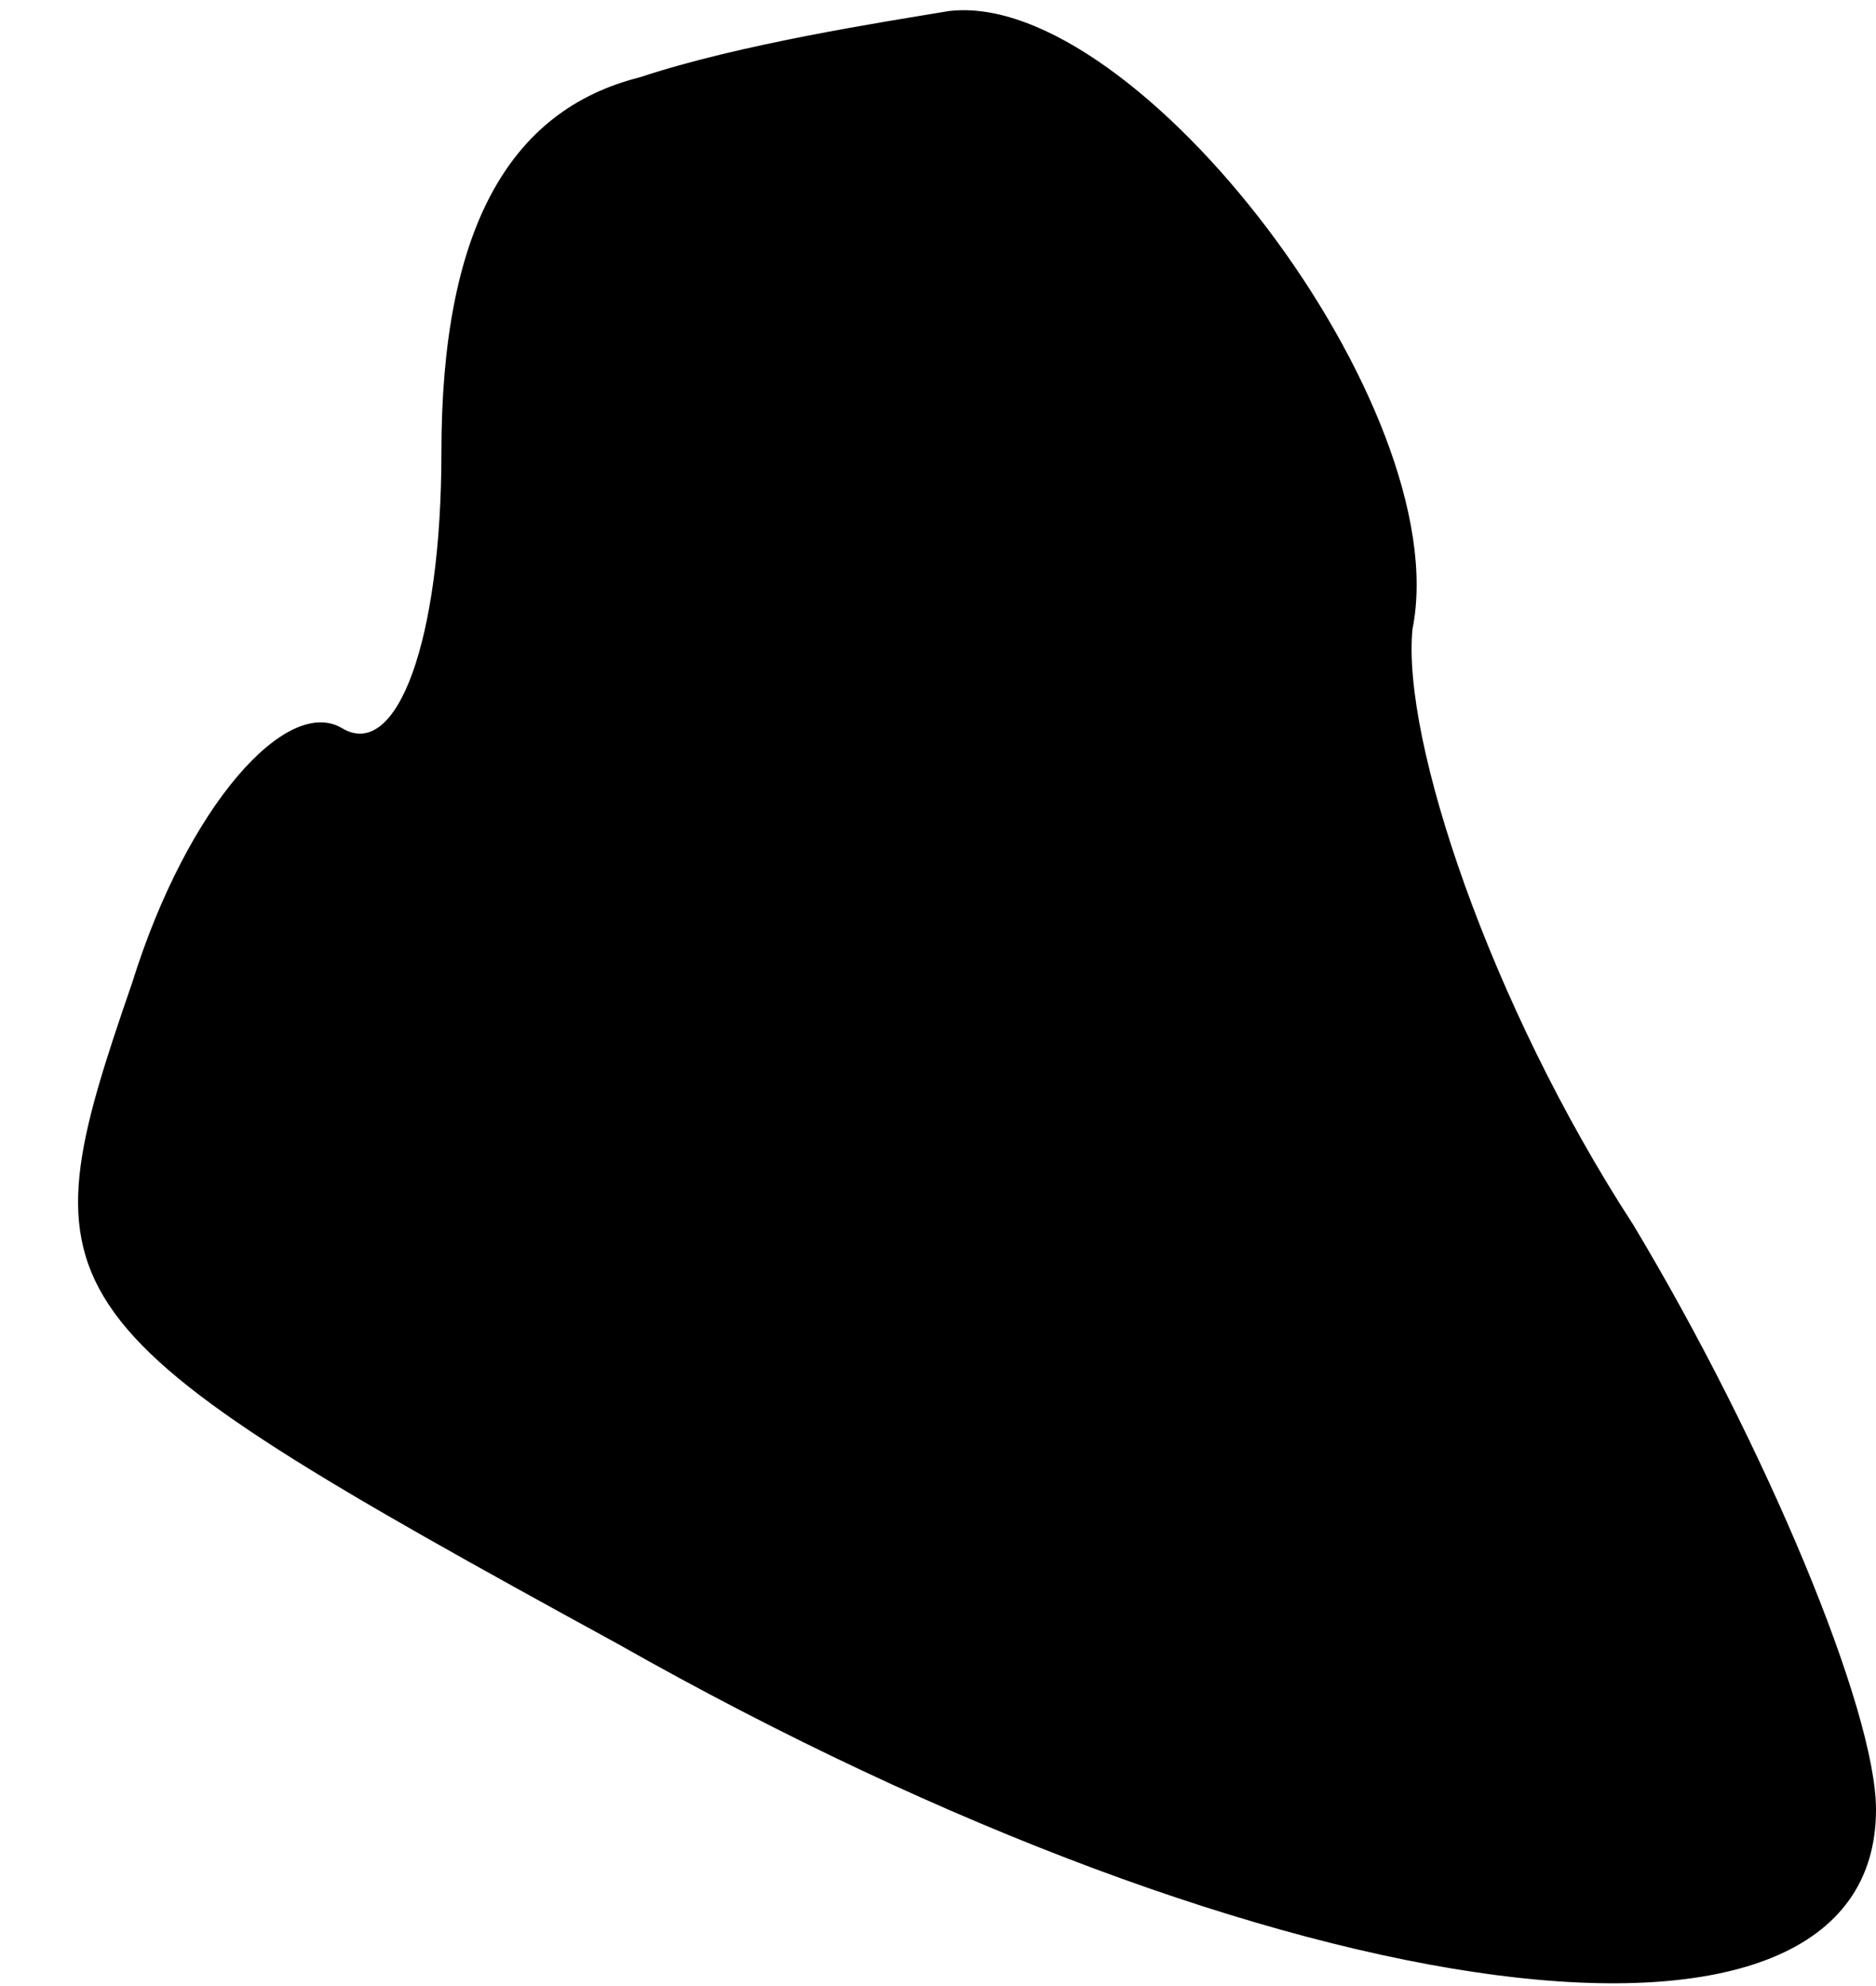 <?xml version="1.0" standalone="no"?>
<!DOCTYPE svg PUBLIC "-//W3C//DTD SVG 20010904//EN"
 "http://www.w3.org/TR/2001/REC-SVG-20010904/DTD/svg10.dtd">
<svg version="1.0" xmlns="http://www.w3.org/2000/svg"
 width="17pt" height="18pt" viewBox="0 0 17 18"
 preserveAspectRatio="xMidYMid meet">
<g transform="translate(0,18) scale(0.1,-0.1)"
fill="#000000" stroke="none">
<path fill="#000000" stroke="none" d="M58 173 c-12 -3 -18 -14 -18 -34 0 -17
-4 -28 -9 -25 -5 3 -14 -7 -19 -23 -10 -29 -9 -31 44 -60 60 -34 114 -41 114
-15 0 9 -10 33 -22 53 -13 20 -21 44 -20 54 4 20 -25 58 -42 56 -6 -1 -19 -3
-28 -6z"/>
</g>
</svg>
